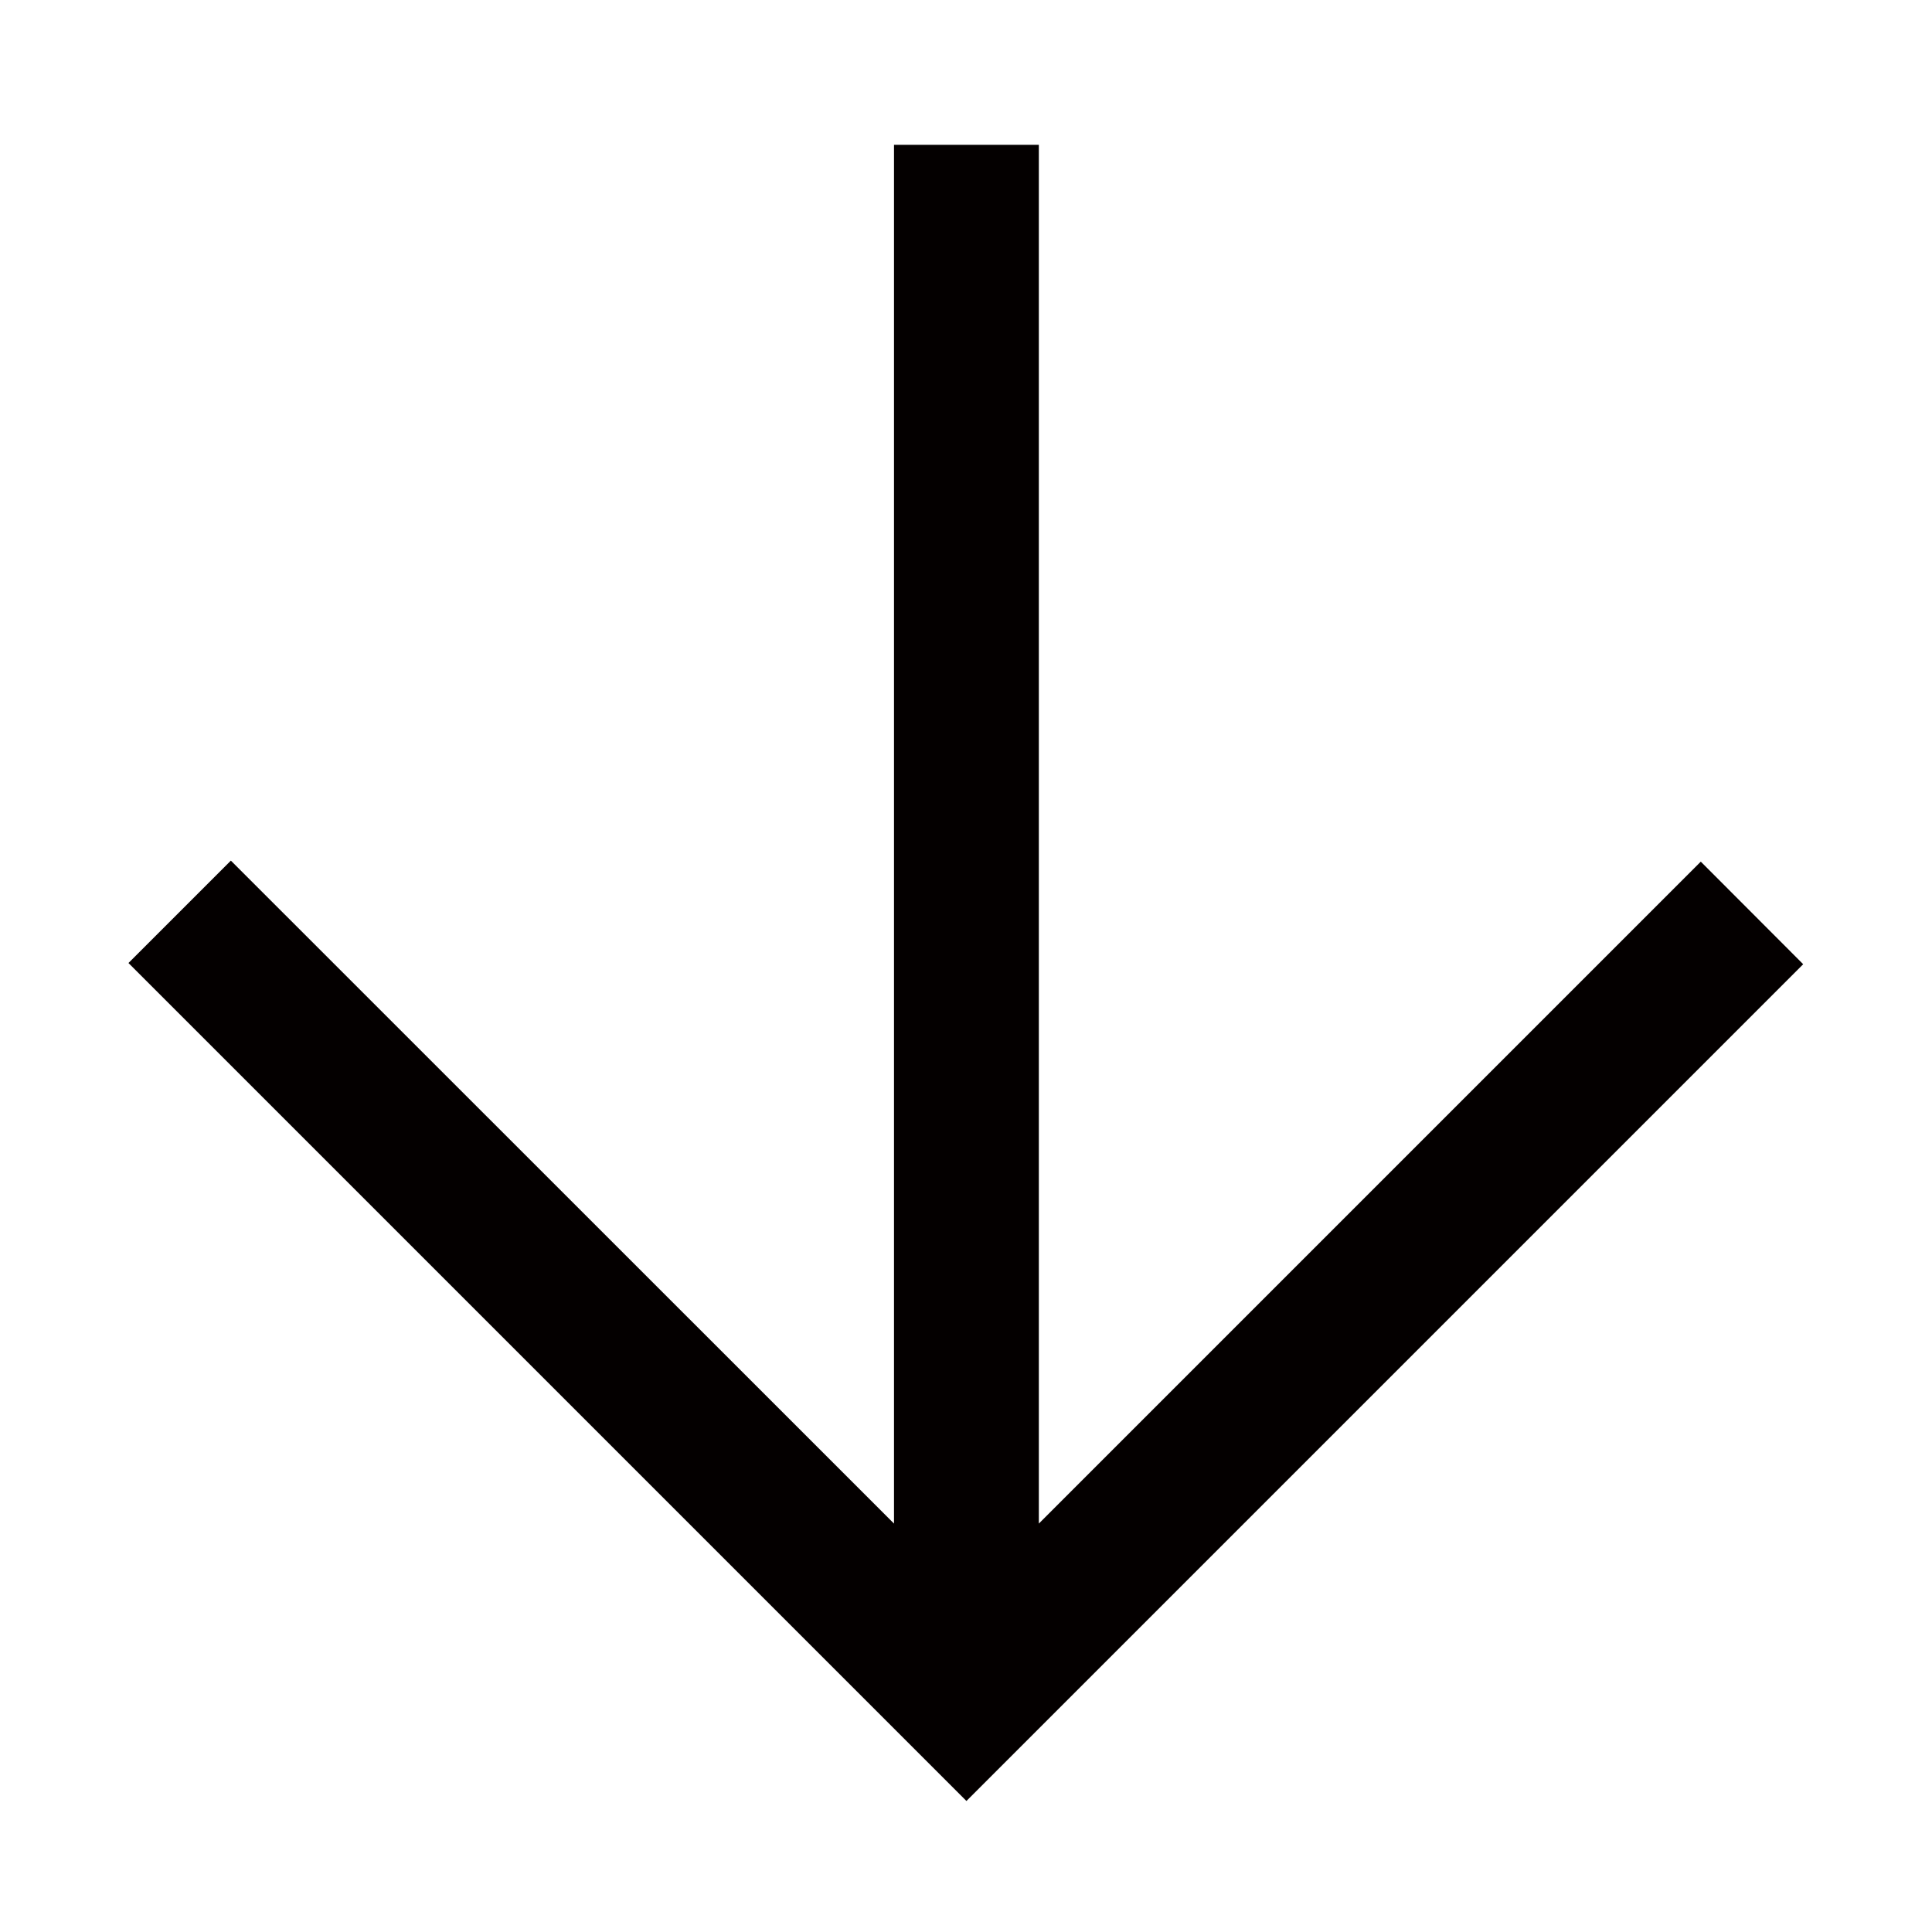 <svg xmlns="http://www.w3.org/2000/svg" viewBox="0 0 113.39 113.39"><defs><style>.cls-1{fill:none;}.cls-2{fill:#040000;}</style></defs><title>アセット 312</title><g id="レイヤー_2" data-name="レイヤー 2"><g id="waku"><rect class="cls-1" width="113.39" height="113.39" transform="translate(113.39 113.39) rotate(-180)"/></g><g id="編集モード"><polygon class="cls-2" points="99.82 50.57 60.97 89.42 60.97 8.5 52.47 8.5 52.47 89.42 13.55 50.51 7.54 56.52 56.72 105.7 105.83 56.59 99.82 50.57"/></g></g></svg>